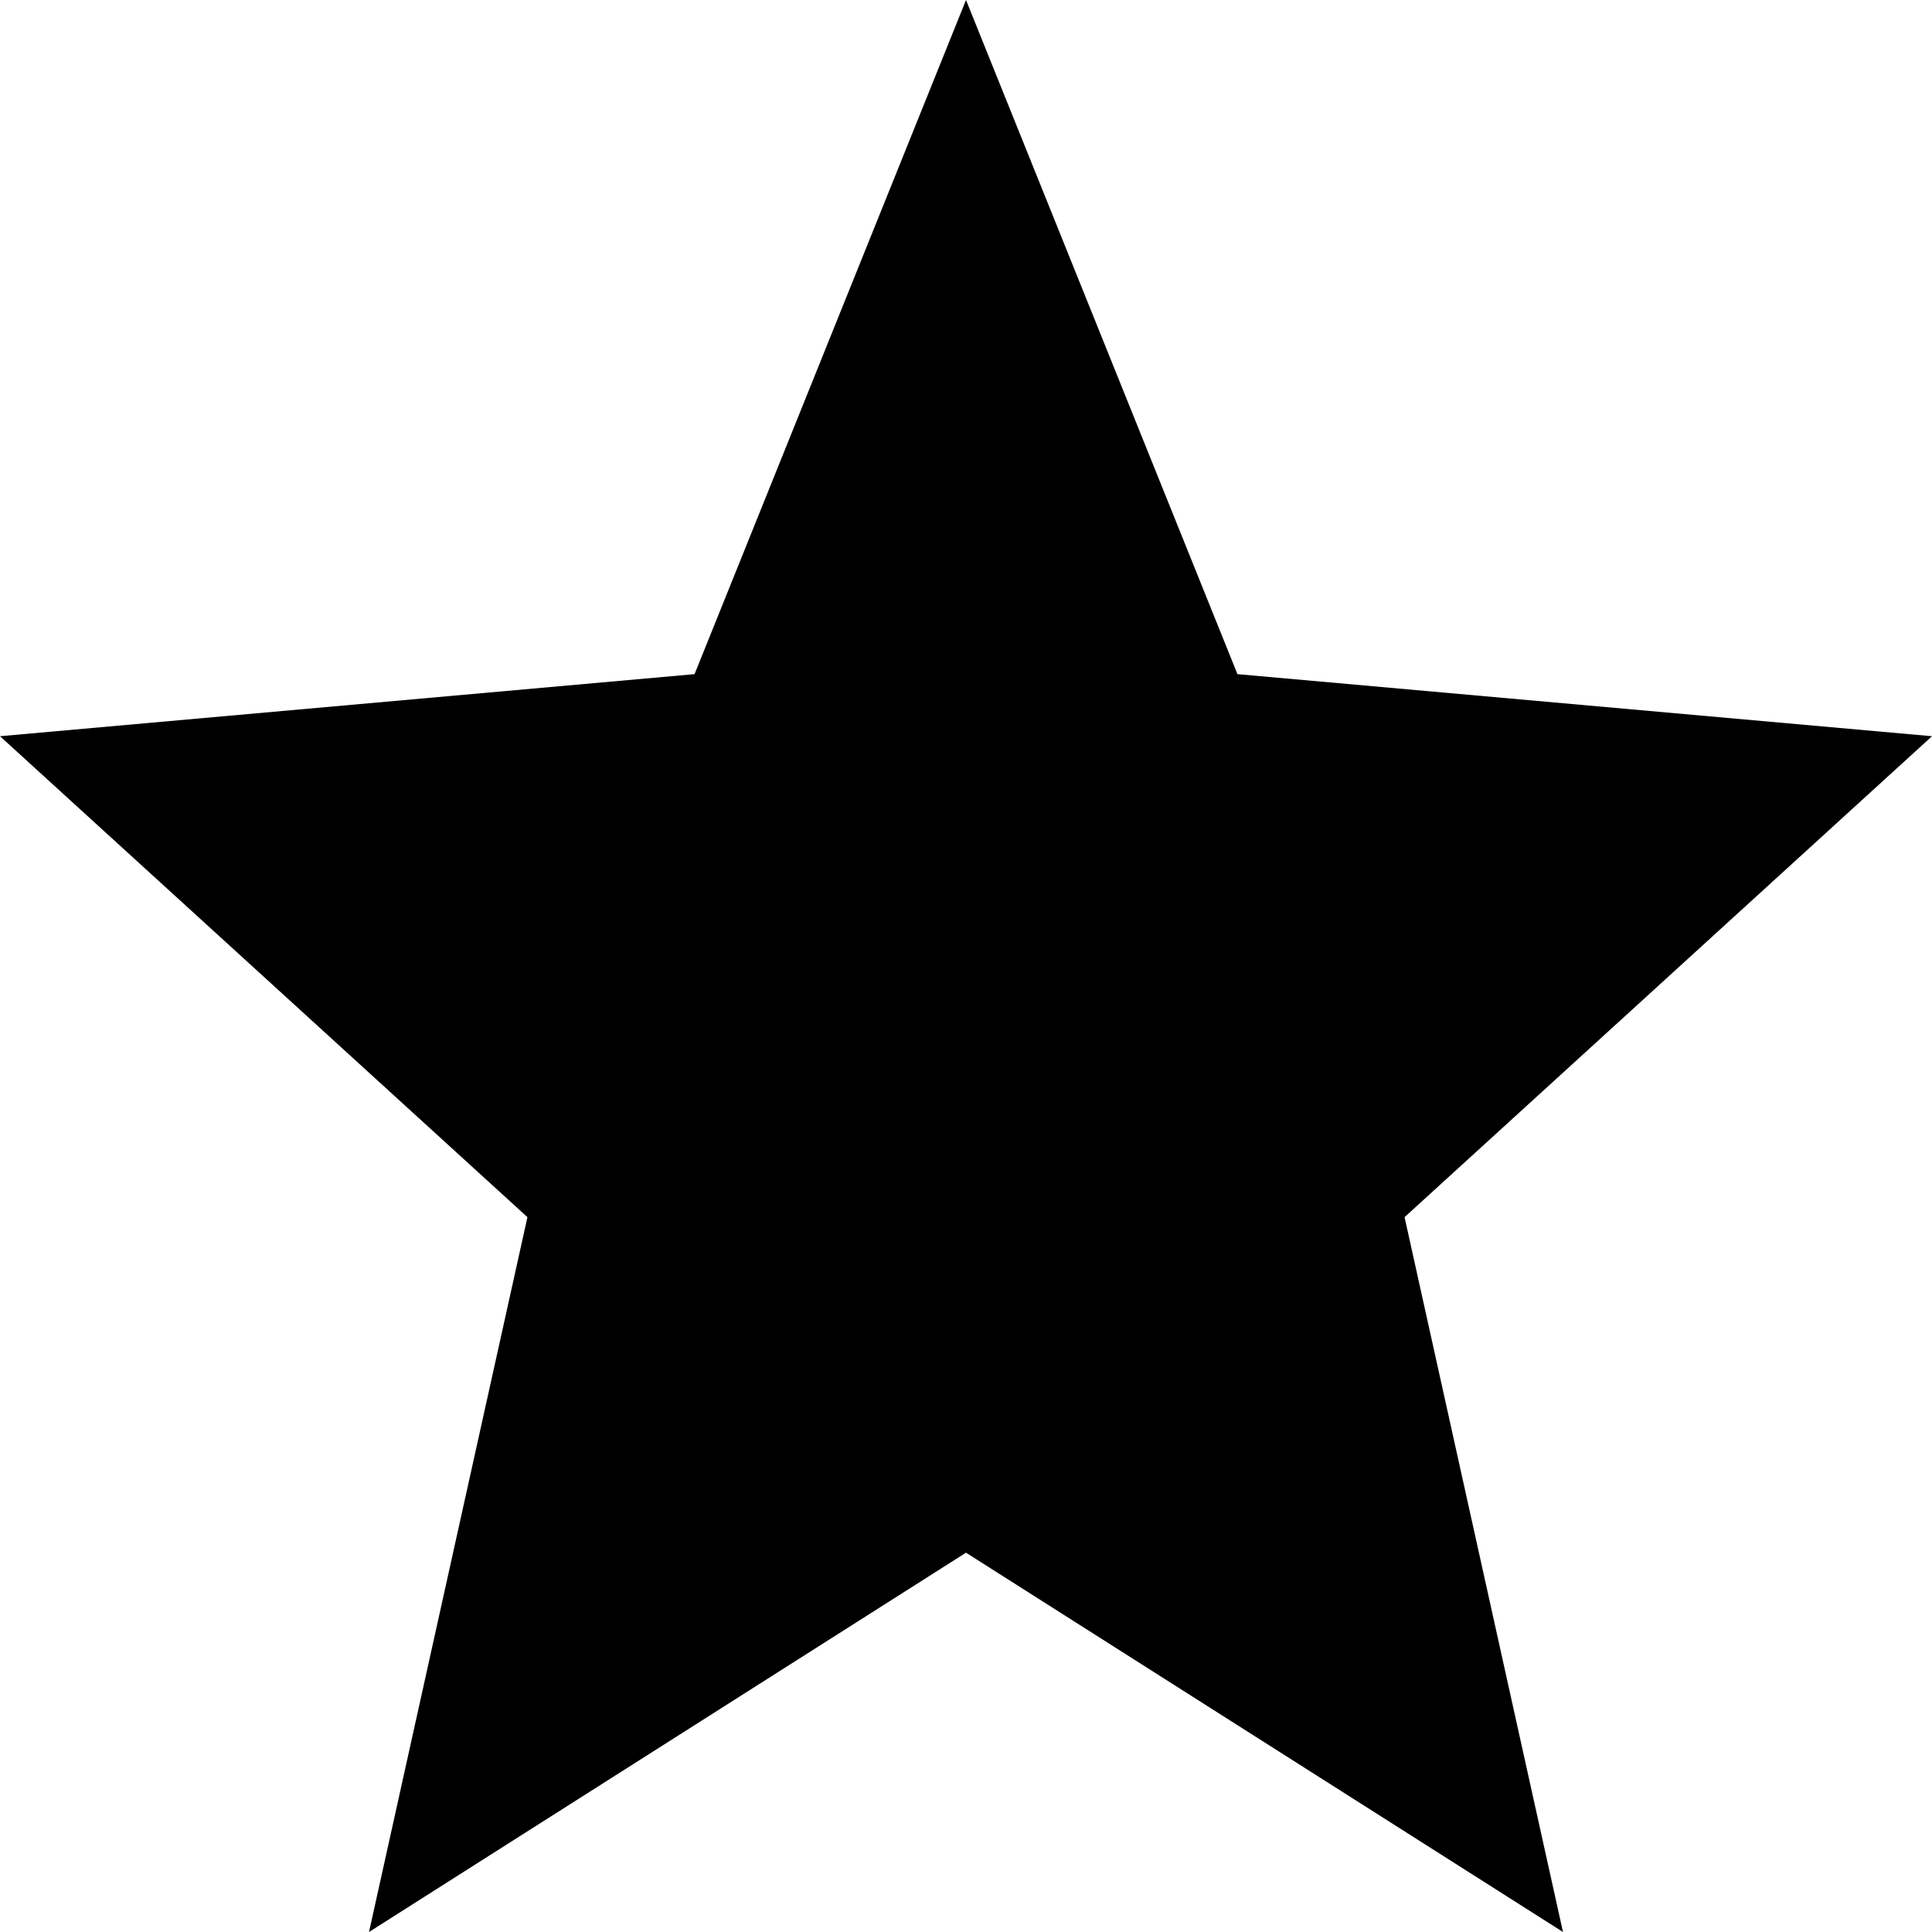 <svg width="30" height="30" viewBox="0 0 30 30" fill="none" xmlns="http://www.w3.org/2000/svg">
<path d="M15 24.11L24.27 30L21.81 18.9L30 11.432L19.215 10.468L15 0L10.785 10.468L0 11.432L8.19 18.9L5.73 30L15 24.11Z" fill="black"/>
</svg>

